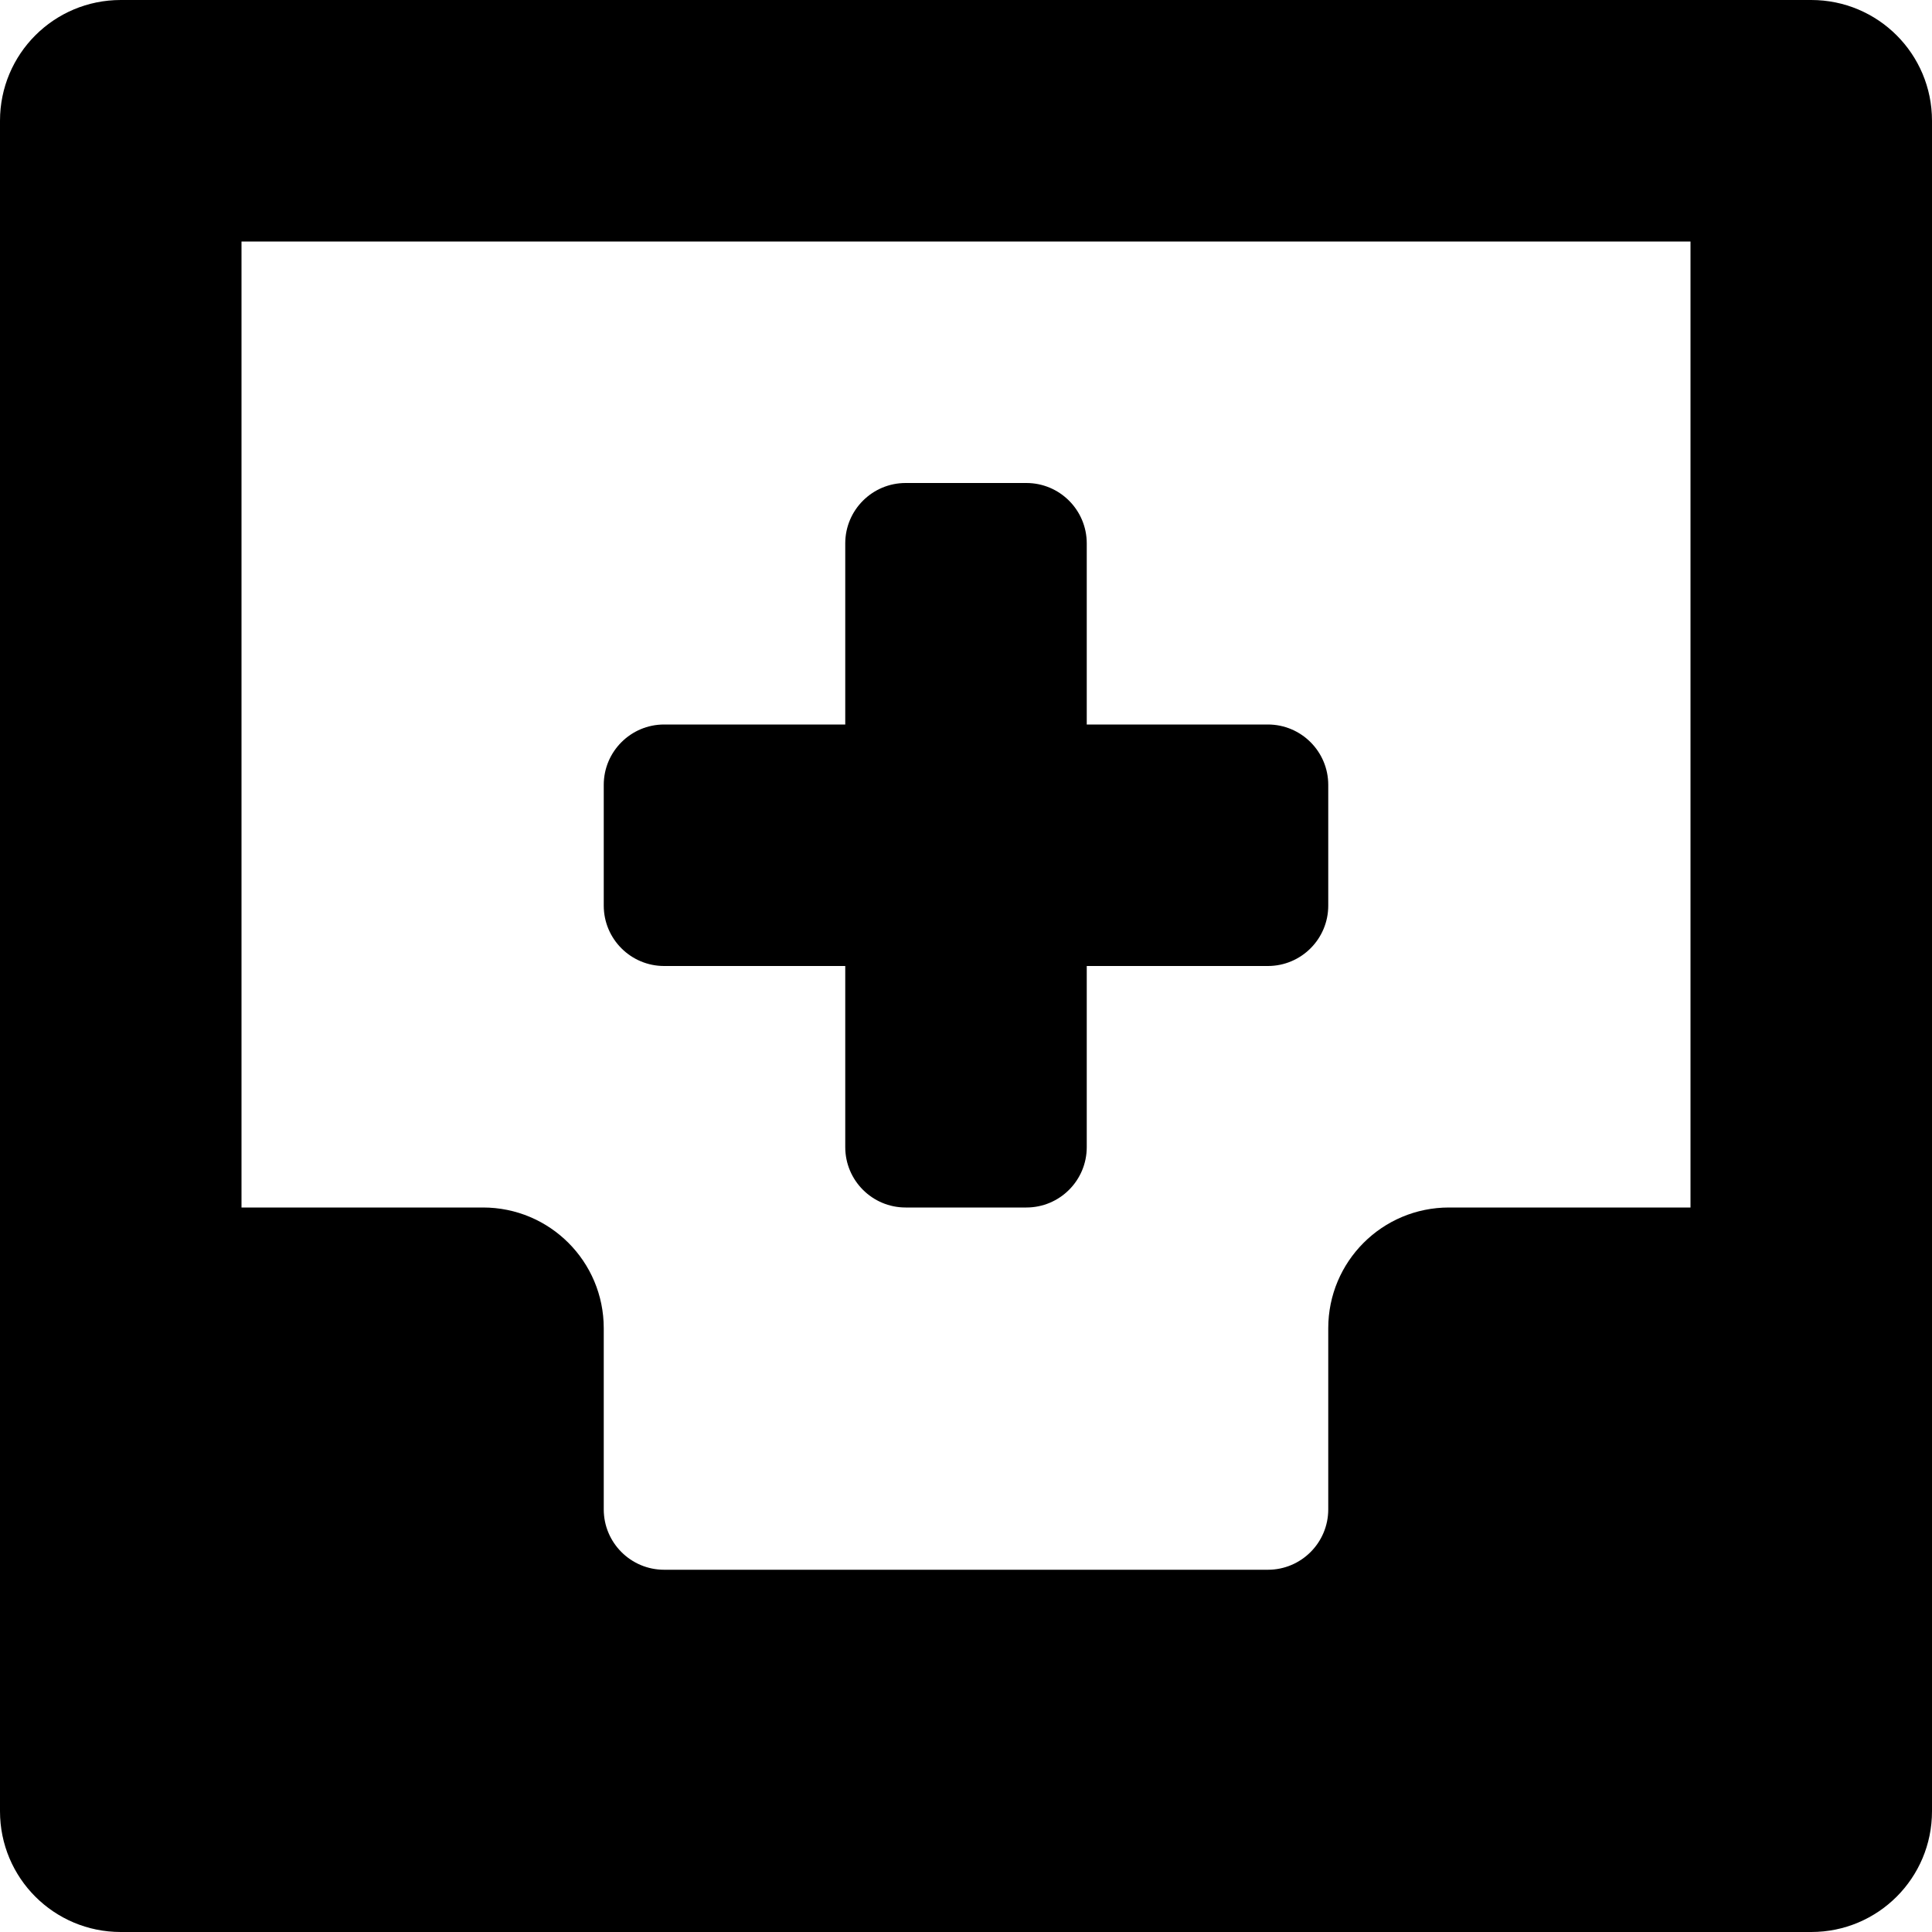 <?xml version="1.0" encoding="iso-8859-1"?>
<!-- Generator: Adobe Illustrator 16.0.0, SVG Export Plug-In . SVG Version: 6.00 Build 0)  -->
<!DOCTYPE svg PUBLIC "-//W3C//DTD SVG 1.1//EN" "http://www.w3.org/Graphics/SVG/1.1/DTD/svg11.dtd">
<svg version="1.1" id="Layer_1" xmlns="http://www.w3.org/2000/svg" xmlns:xlink="http://www.w3.org/1999/xlink" x="0px" y="0px"
	 width="16px" height="16px" viewBox="0 0 16 16" style="enable-background:new 0 0 16 16;" xml:space="preserve">
<g id="Inbox_3">
	<path style="fill-rule:evenodd;clip-rule:evenodd;" d="M15,0H1C0.447,0,0,0.447,0,1v13v1c0,0.553,0.447,1,1,1h14
		c0.553,0,1-0.447,1-1V1C16,0.447,15.553,0,15,0z M14,10h-2c-0.553,0-1,0.447-1,1v1.5c0,0.276-0.224,0.5-0.5,0.5h-5
		C5.224,13,5,12.776,5,12.5V11c0-0.553-0.447-1-1-1H2V2h12V10z"/>
	<path style="fill-rule:evenodd;clip-rule:evenodd;" d="M5.5,6H7V4.5C7,4.224,7.224,4,7.5,4h1C8.776,4,9,4.224,9,4.5V6h1.5
		C10.776,6,11,6.224,11,6.5v1C11,7.776,10.776,8,10.5,8H9v1.5C9,9.776,8.776,10,8.5,10h-1C7.224,10,7,9.776,7,9.5V8H5.5
		C5.224,8,5,7.776,5,7.5v-1C5,6.224,5.224,6,5.5,6z"/>
</g>
<g>
</g>
<g>
</g>
<g>
</g>
<g>
</g>
<g>
</g>
<g>
</g>
<g>
</g>
<g>
</g>
<g>
</g>
<g>
</g>
<g>
</g>
<g>
</g>
<g>
</g>
<g>
</g>
<g>
</g>
</svg>
